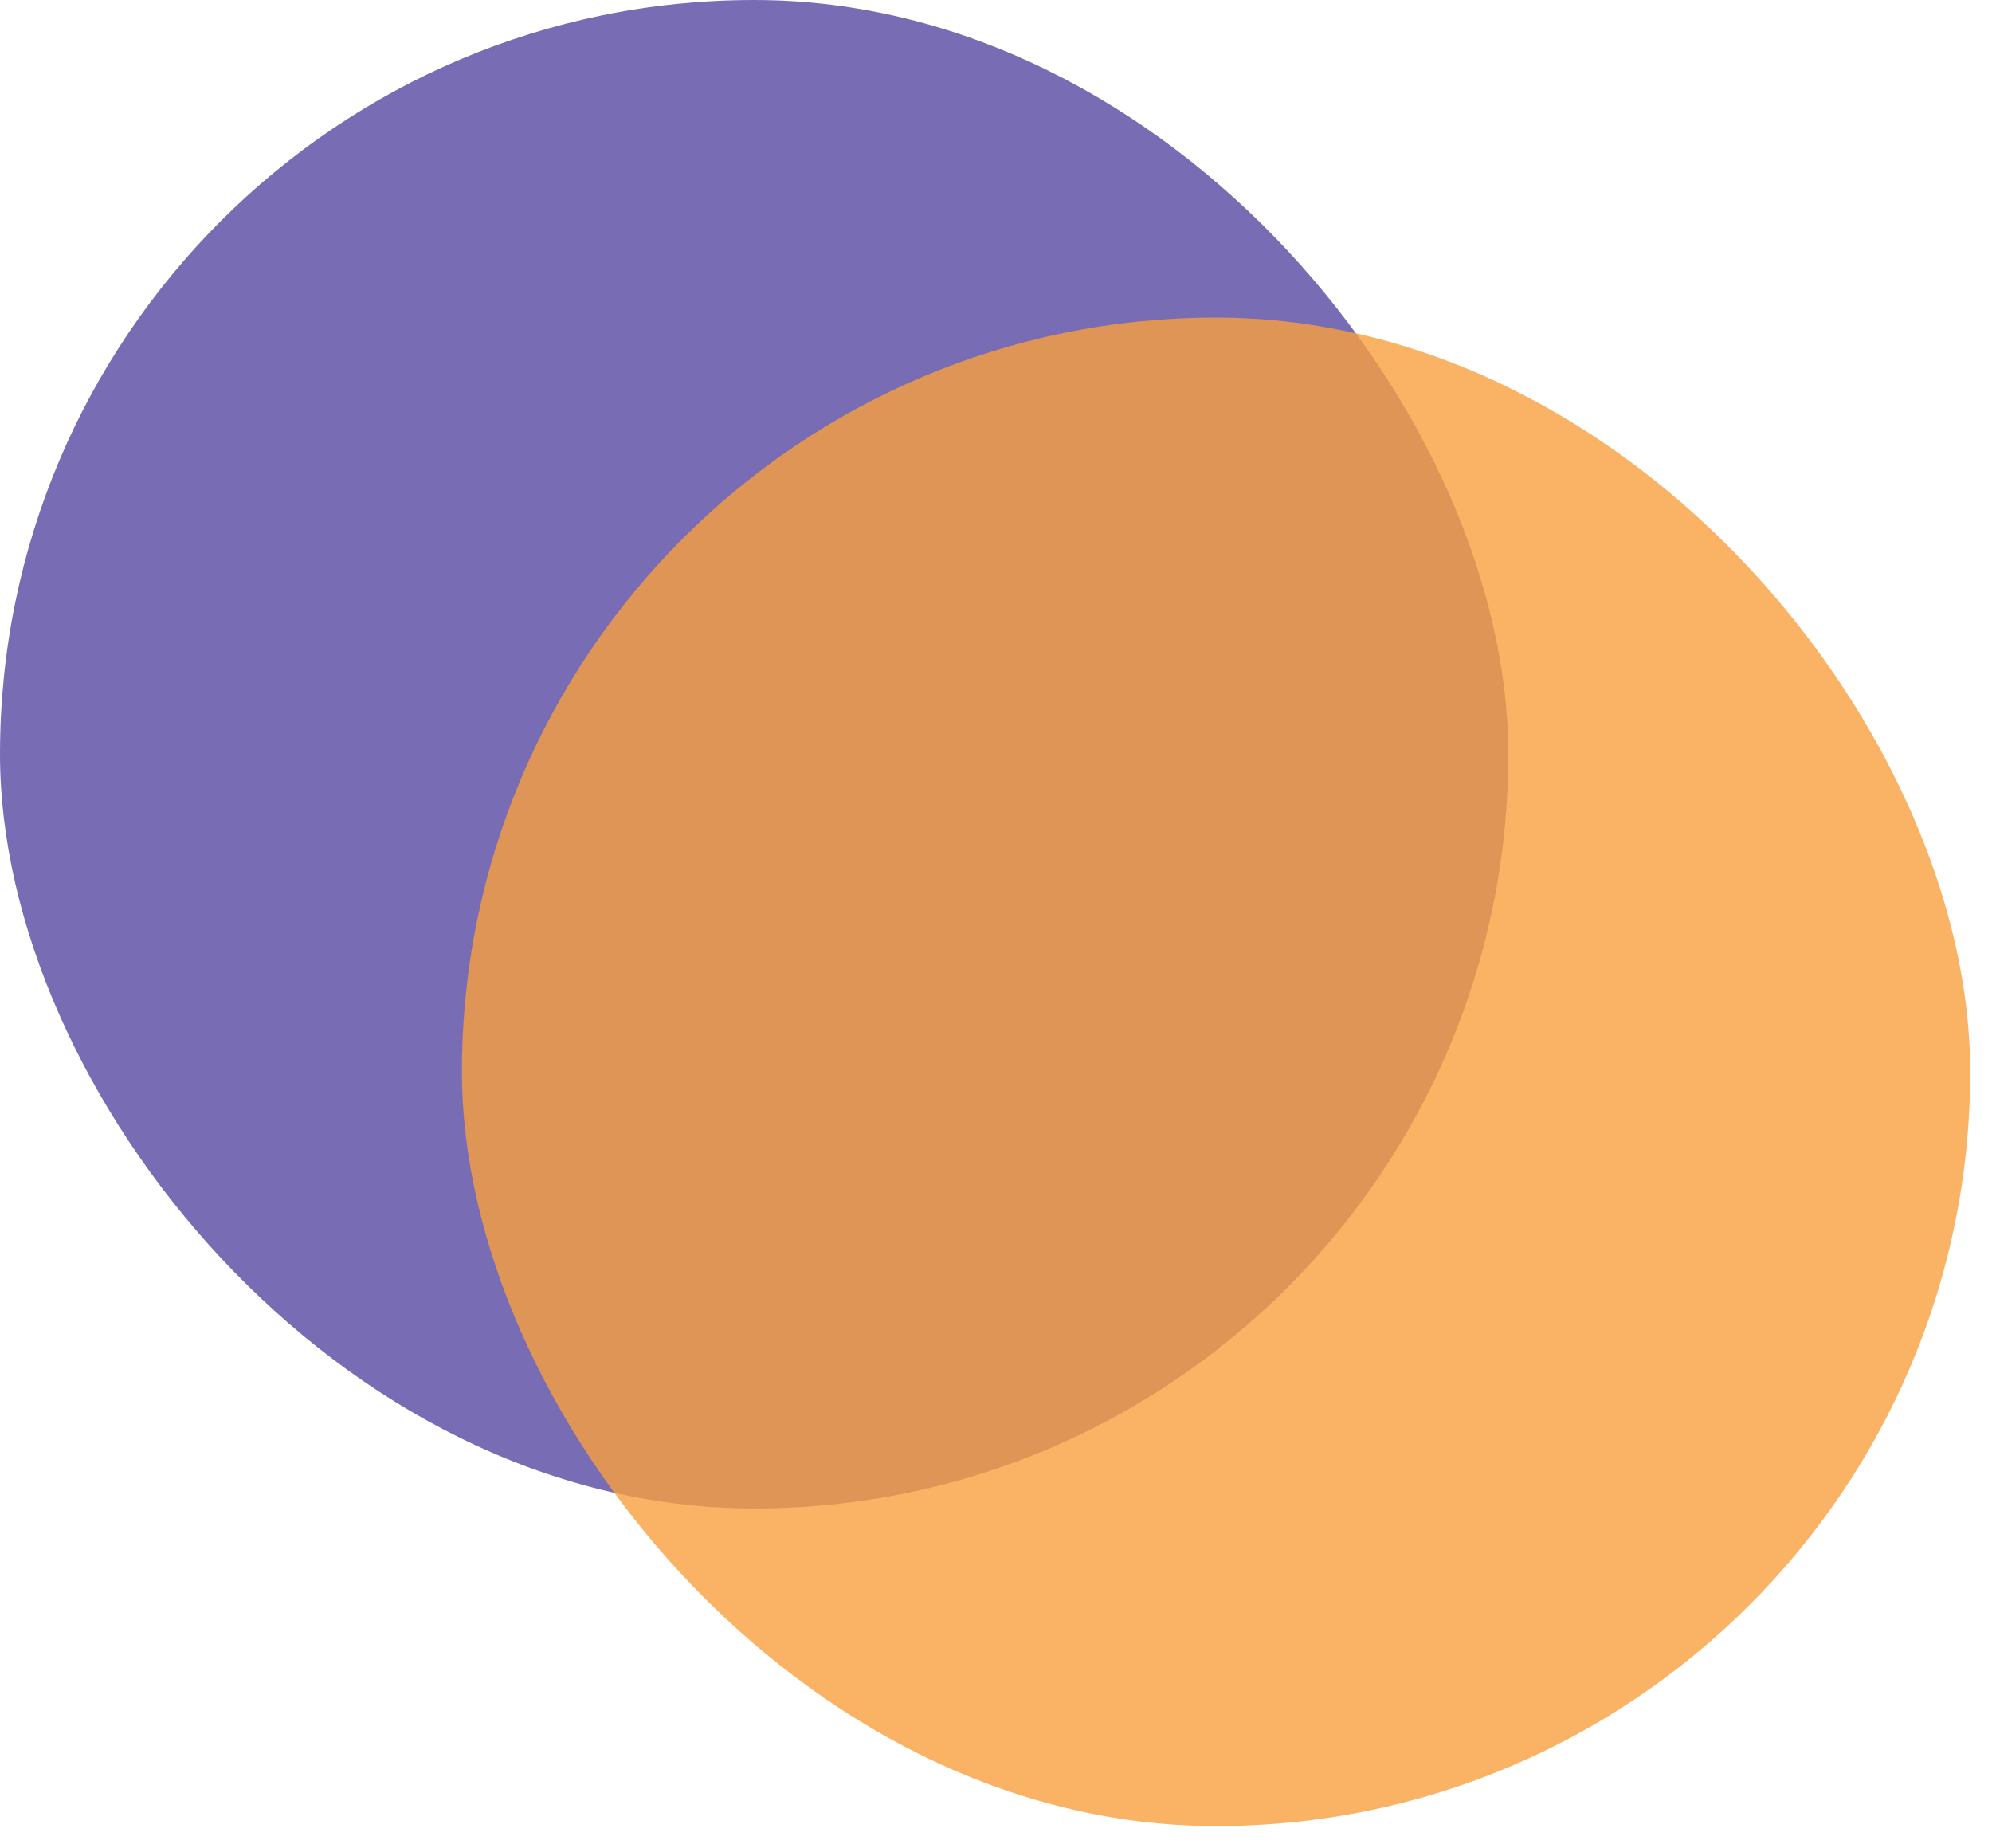 <svg width="69" height="64" viewBox="0 0 69 64" fill="none" xmlns="http://www.w3.org/2000/svg">
<rect width="52.245" height="52.245" rx="26.122" fill="#402F95" fill-opacity="0.7"/>
<rect x="16" y="11" width="52.245" height="52.245" rx="26.122" fill="#F99F3F" fill-opacity="0.8"/>
</svg>
